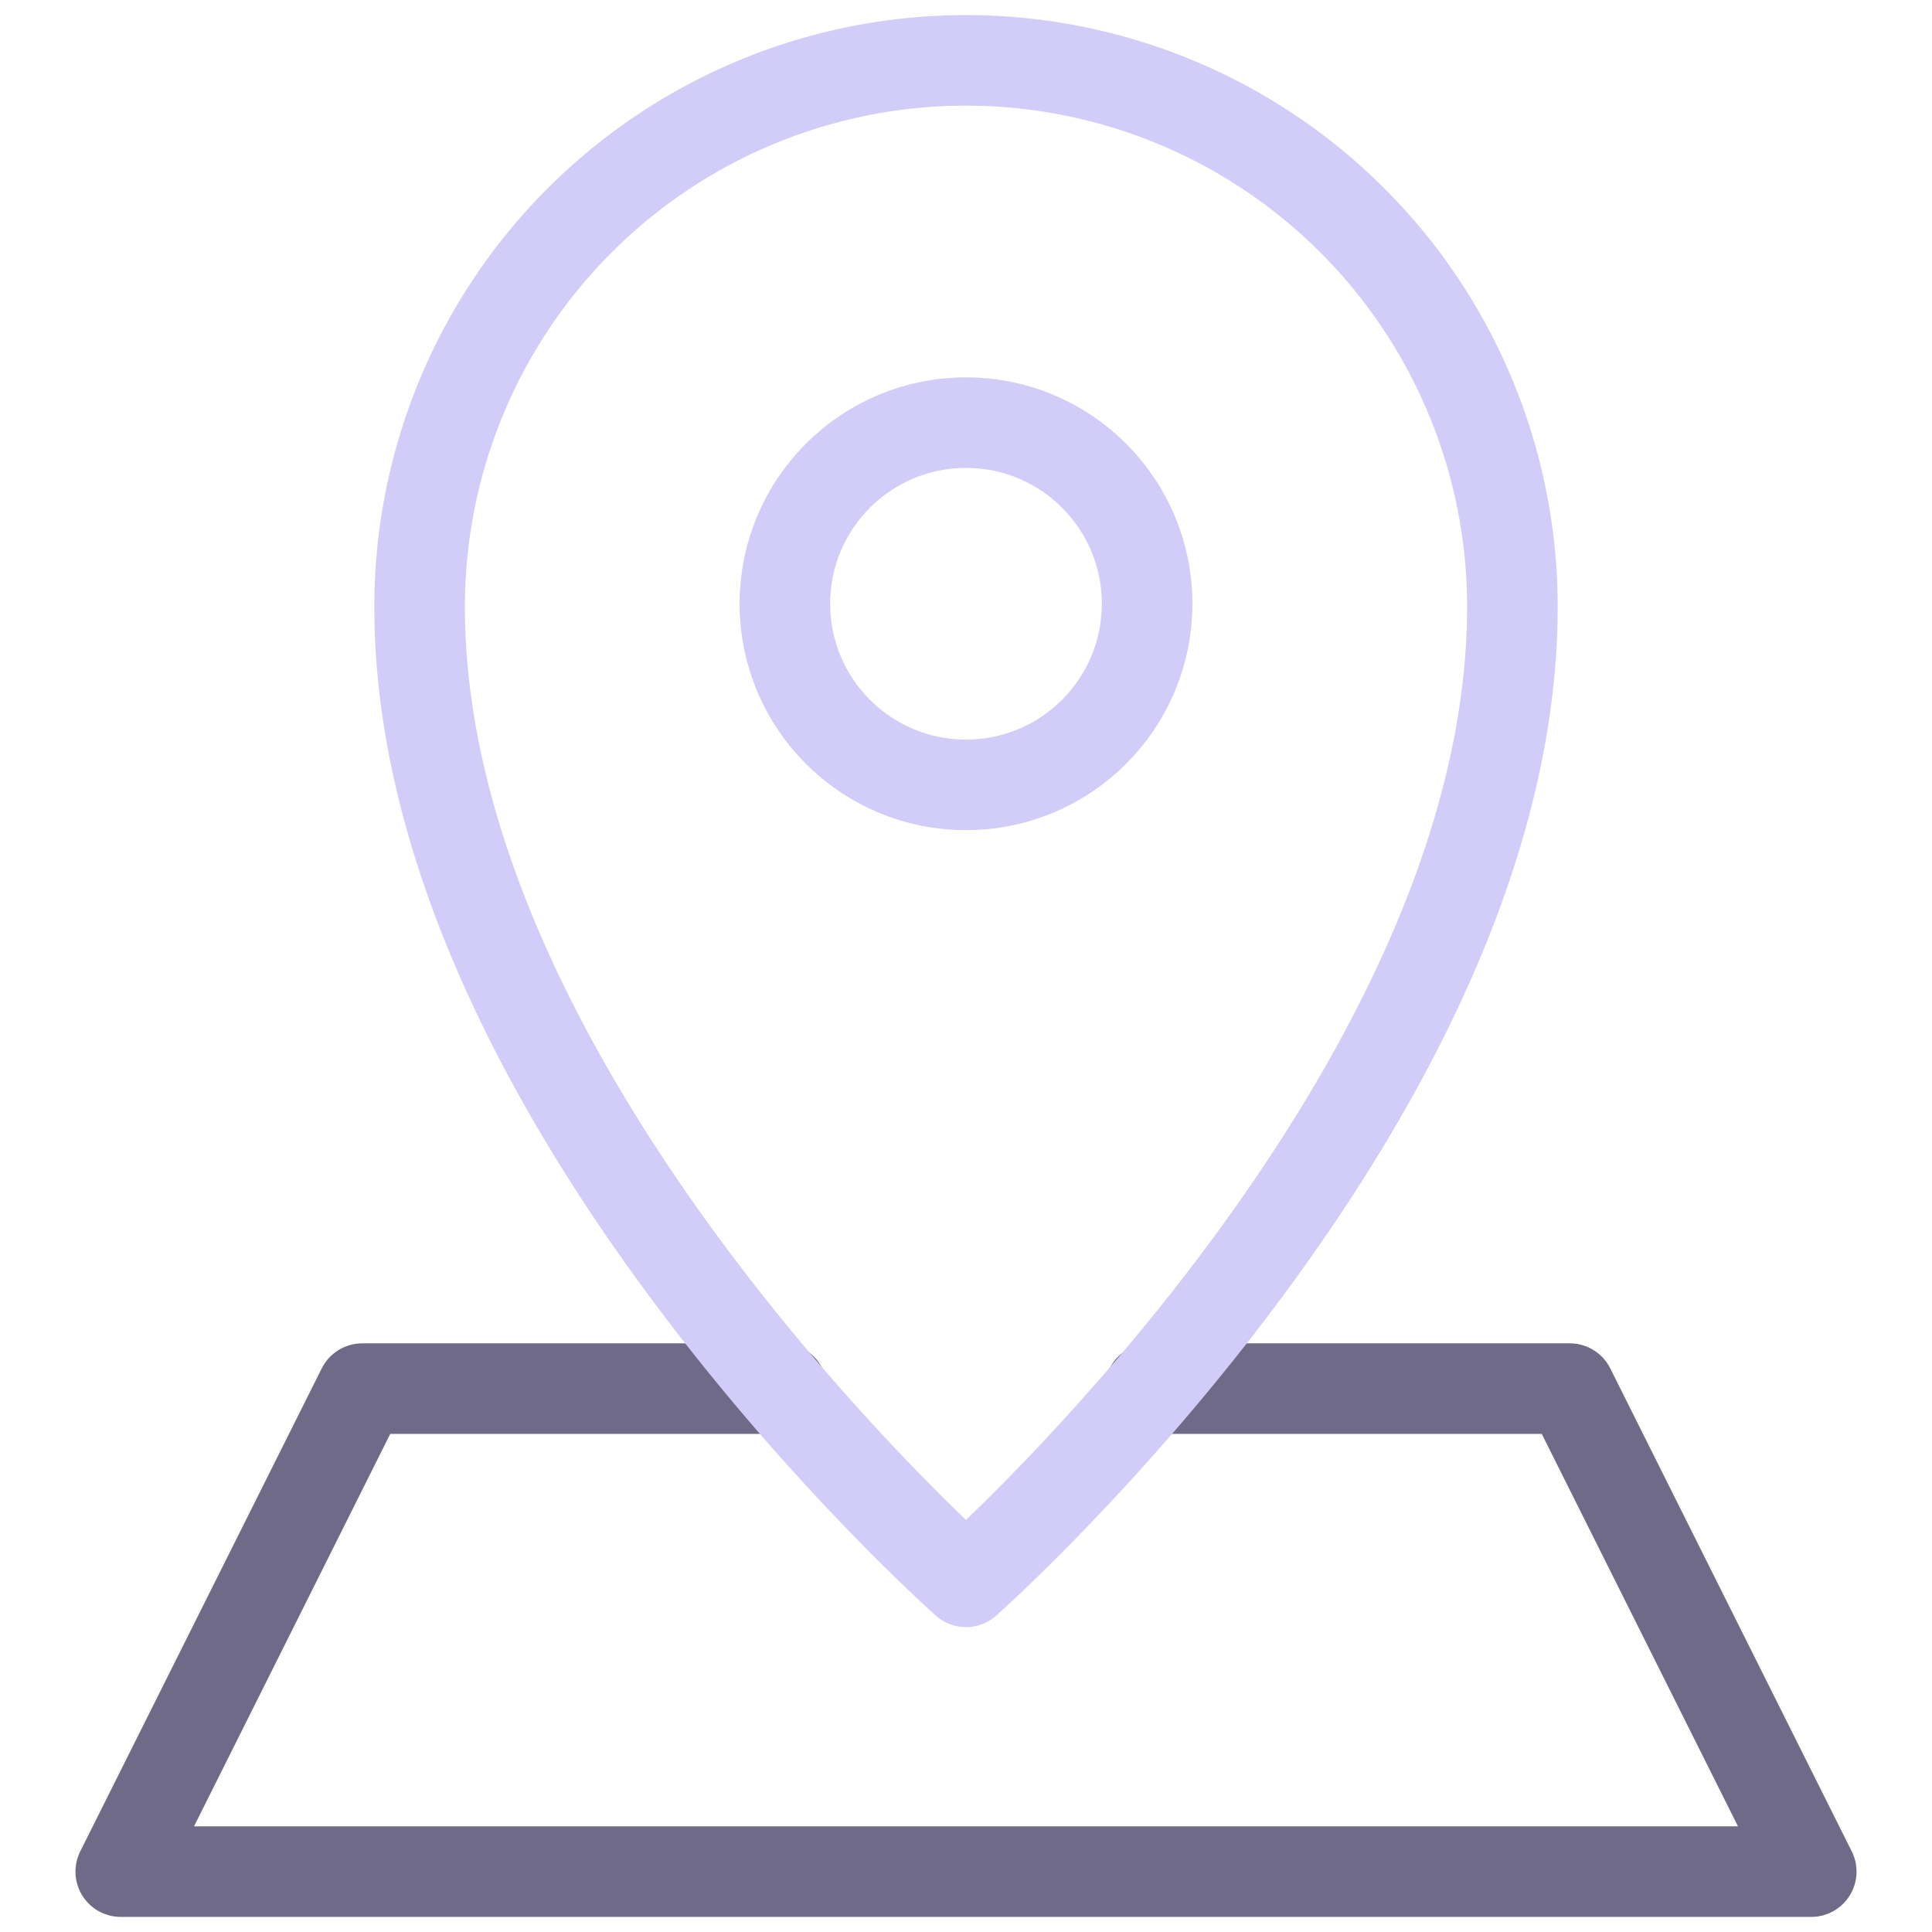 <svg viewBox="0 0 64 64" xmlns="http://www.w3.org/2000/svg" aria-labelledby="title"
aria-describedby="desc" role="img" xmlns:xlink="http://www.w3.org/1999/xlink">
  <title>Map Marker</title>
  <desc>A line styled icon from Orion Icon Library.</desc>
  <path d="M38.1 46H52l8 16H4l8-16h13.9"
  stroke-width="3" stroke-miterlimit="10" stroke="#6f6a87" fill="none" data-name="layer2"
  stroke-linejoin="round" stroke-linecap="round"></path>
  <path stroke-width="3" stroke-miterlimit="10" stroke="#d2ccf8"
  fill="none" d="M32 2a18.1 18.1 0 0 0-18.1 18.1C13.9 36.4 32 52.4 32 52.4s18.1-16 18.1-32.3A18.1 18.1 0 0 0 32 2z"
  data-name="layer1" stroke-linejoin="round" stroke-linecap="round"></path>
  <ellipse stroke-width="3" stroke-miterlimit="10" stroke="#d2ccf8"
  fill="none" ry="6" rx="6" cy="20" cx="32" data-name="layer1" stroke-linejoin="round"
  stroke-linecap="round"></ellipse>
</svg>